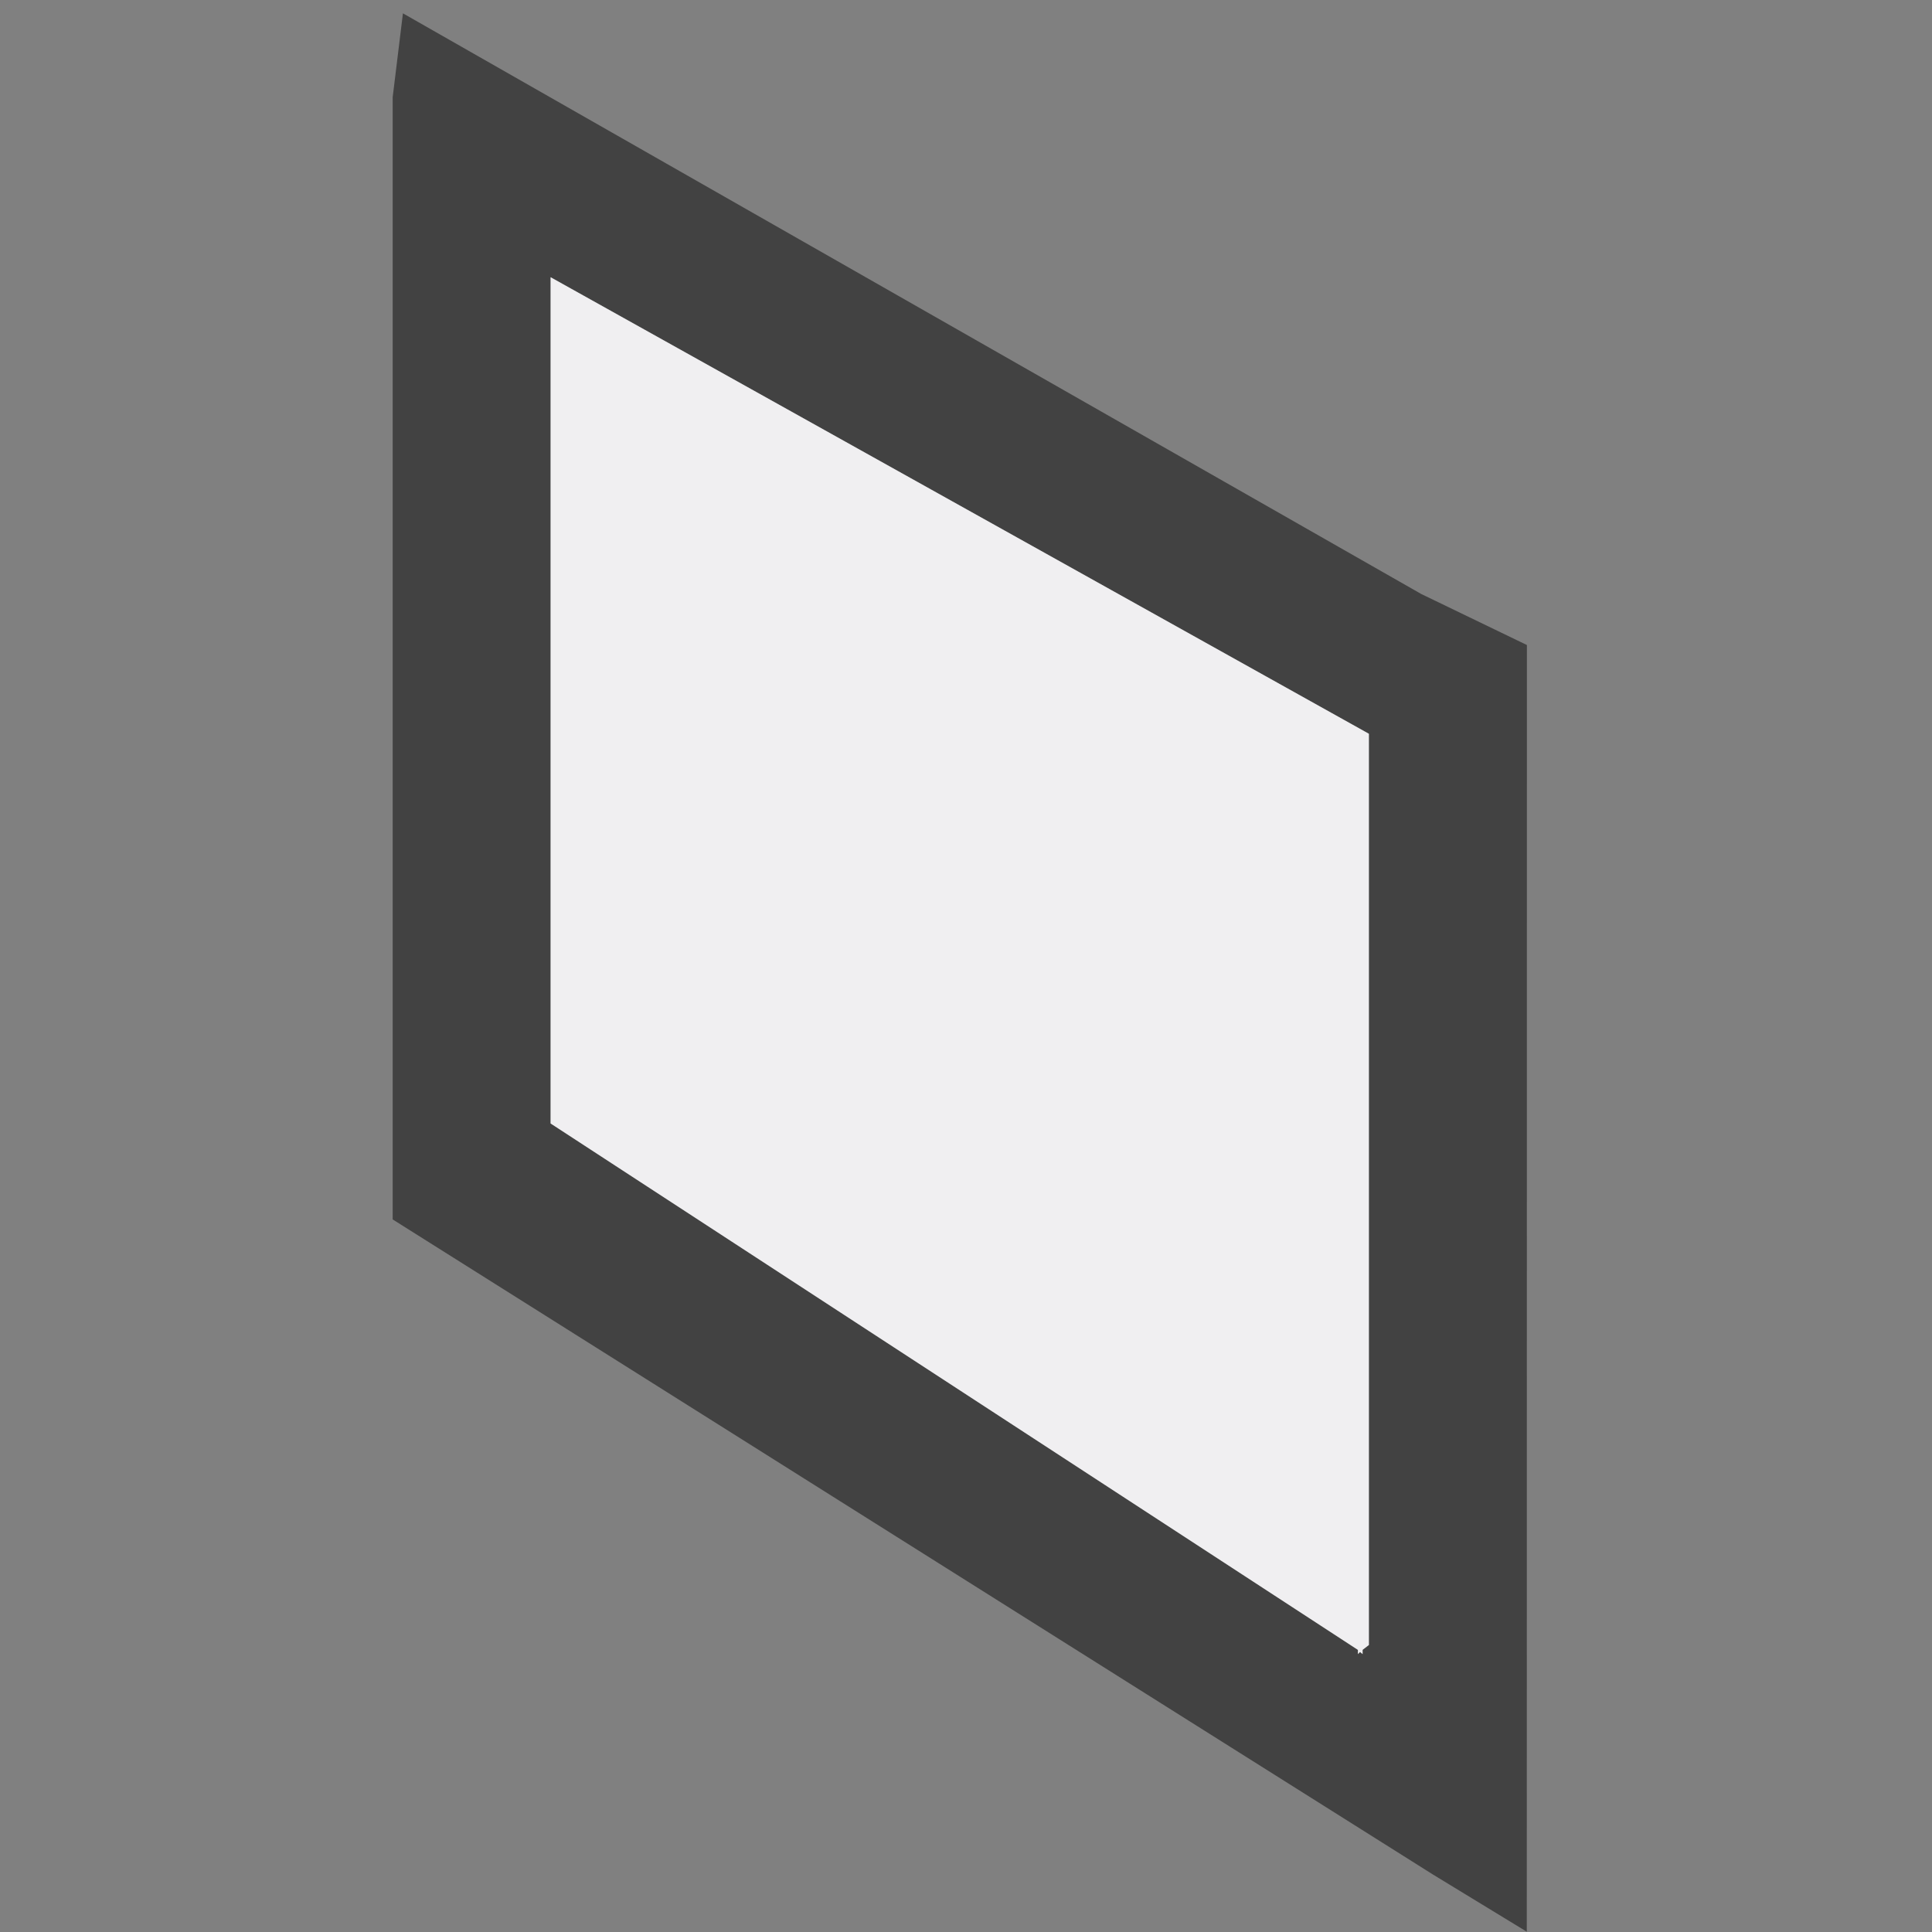 <?xml version="1.0" encoding="UTF-8" standalone="no"?>
<svg
   xmlns:dc="http://purl.org/dc/elements/1.1/"
   xmlns:cc="http://creativecommons.org/ns#"
   xmlns:rdf="http://www.w3.org/1999/02/22-rdf-syntax-ns#"
   xmlns:svg="http://www.w3.org/2000/svg"
   xmlns="http://www.w3.org/2000/svg"
   xmlns:xlink="http://www.w3.org/1999/xlink"
   xmlns:sodipodi="http://sodipodi.sourceforge.net/DTD/sodipodi-0.dtd"
   xmlns:inkscape="http://www.inkscape.org/namespaces/inkscape"
   width="16"
   height="16"
   id="svg2"
   version="1.1"
   inkscape:version="0.92.0 r15299"
   sodipodi:docname="TopoDS_Face.svg">
  <rect width="100%" height="100%" fill="#808080" stroke="none"/>
  <defs
     id="defs33">
    <radialGradient
       gradientUnits="userSpaceOnUse"
       r="4.03"
       cy="4.605"
       cx="2.857"
       id="SVGID_2_"
       gradientTransform="matrix(1.095,0,0,1.095,-0.626,-0.209)"
       xlink:href="#SVGID_3_">
      <stop
         id="stop15"
         stop-color="#B5B5B5"
         offset="0"
         style="stop-color:#ffffff;stop-opacity:1" />
      <stop
         id="stop17"
         offset="0.715"
         style="stop-color:#424242;stop-opacity:1" />
    </radialGradient>
    <radialGradient
       gradientUnits="userSpaceOnUse"
       r="5.125"
       cy="5.224"
       cx="9.821"
       id="SVGID_3_"
       gradientTransform="matrix(1.095,0,0,1.095,-0.626,-0.209)">
      <stop
         id="stop22"
         offset="0"
         style="stop-color:#ffffff;stop-opacity:1" />
      <stop
         id="stop24"
         offset="0.715"
         style="stop-color:#424242;stop-opacity:1" />
    </radialGradient>
    <clipPath
       id="clipPath4224"
       clipPathUnits="userSpaceOnUse">
      <path
         inkscape:connector-curvature="0"
         id="path4226"
         d="M 0,16 16,16 16,0 0,0 0,16 Z" />
    </clipPath>
    <clipPath
       id="clipPath4232"
       clipPathUnits="userSpaceOnUse">
      <path
         inkscape:connector-curvature="0"
         id="path4234"
         d="M 0,16 16,16 16,0 0,0 0,16 Z" />
    </clipPath>
  </defs>
  <sodipodi:namedview
     pagecolor="#ffffff"
     bordercolor="#666666"
     borderopacity="1"
     objecttolerance="10"
     gridtolerance="10"
     guidetolerance="10"
     inkscape:pageopacity="0"
     inkscape:pageshadow="2"
     inkscape:window-width="640"
     inkscape:window-height="480"
     id="namedview31"
     showgrid="false"
     inkscape:zoom="27.09375"
     inkscape:cx="1.3036328"
     inkscape:cy="8.1500553"
     inkscape:current-layer="svg2" />
  <style
     type="text/css"
     id="style4">.icon_x002D_canvas_x002D_transparent{opacity:0;fill:#F6F6F6;} .icon_x002D_vs_x002D_out{fill:#F6F6F6;} .icon_x002D_vs_x002D_bg{fill:#424242;} .icon_x002D_vs_x002D_fg{fill:#F0EFF1;} .icon_x002D_3d_x002D_gradient{fill:url(#SVGID_1_);} .st0{fill:url(#SVGID_2_);} .st1{fill:url(#SVGID_3_);}</style>
  <radialGradient
     id="SVGID_1_"
     cx="0"
     cy="0"
     r="1"
     gradientUnits="userSpaceOnUse">
    <stop
       offset="0"
       stop-color="#B5B5B5"
       id="stop7" />
    <stop
       offset=".715"
       stop-color="#424242"
       id="stop9" />
  </radialGradient>
  <path
     class="icon_x002D_canvas_x002D_transparent"
     d="m 16.887,17.305 -17.514,0 0,-17.514 17.514,0 0,17.514 z"
     id="canvas"
     inkscape:connector-curvature="0"
     style="opacity:0;fill:#f6f6f6" />
  <g
     id="g4513"
     transform="matrix(1.929,0,0,1.929,1.215,-5.013)">
    <path
       class="icon_x002D_vs_x002D_bg"
       d="m 5.924,5.774 c -3.283e-4,1.706 -3.991e-4,3.412 0.001,5.118 l 4.819e-4,-5.524 v 0 L 5.472,5.149 c 0,0 -2.915,-1.662 -4.372,-2.493 l -0.044,0.36 v 4.818 l 4.467,2.813 0.402,0.245 4.831e-4,-5.524 z m -0.704,3.908 v 0.018 l -0.011,-0.009 -0.009,0.009 v -0.018 L 1.734,7.422 V 3.789 l 3.513,1.96 v 3.912 l -0.026,0.02 z"
       id="path28"
       inkscape:connector-curvature="0"
       style="fill:#424242"
       sodipodi:nodetypes="ccccccccccccccccccccccc" />
    <path
       style="fill:#f0eff1"
       inkscape:connector-curvature="0"
       id="iconFg"
       d="m 5.22,9.682 v 0.018 l -0.011,-0.009 -0.009,0.009 v -0.018 L 1.734,7.422 V 3.789 l 3.513,1.96 v 3.912 l -0.026,0.02 z"
       class="icon_x002D_vs_x002D_fg"
       sodipodi:nodetypes="ccccccccccc" />
  </g>
</svg>
